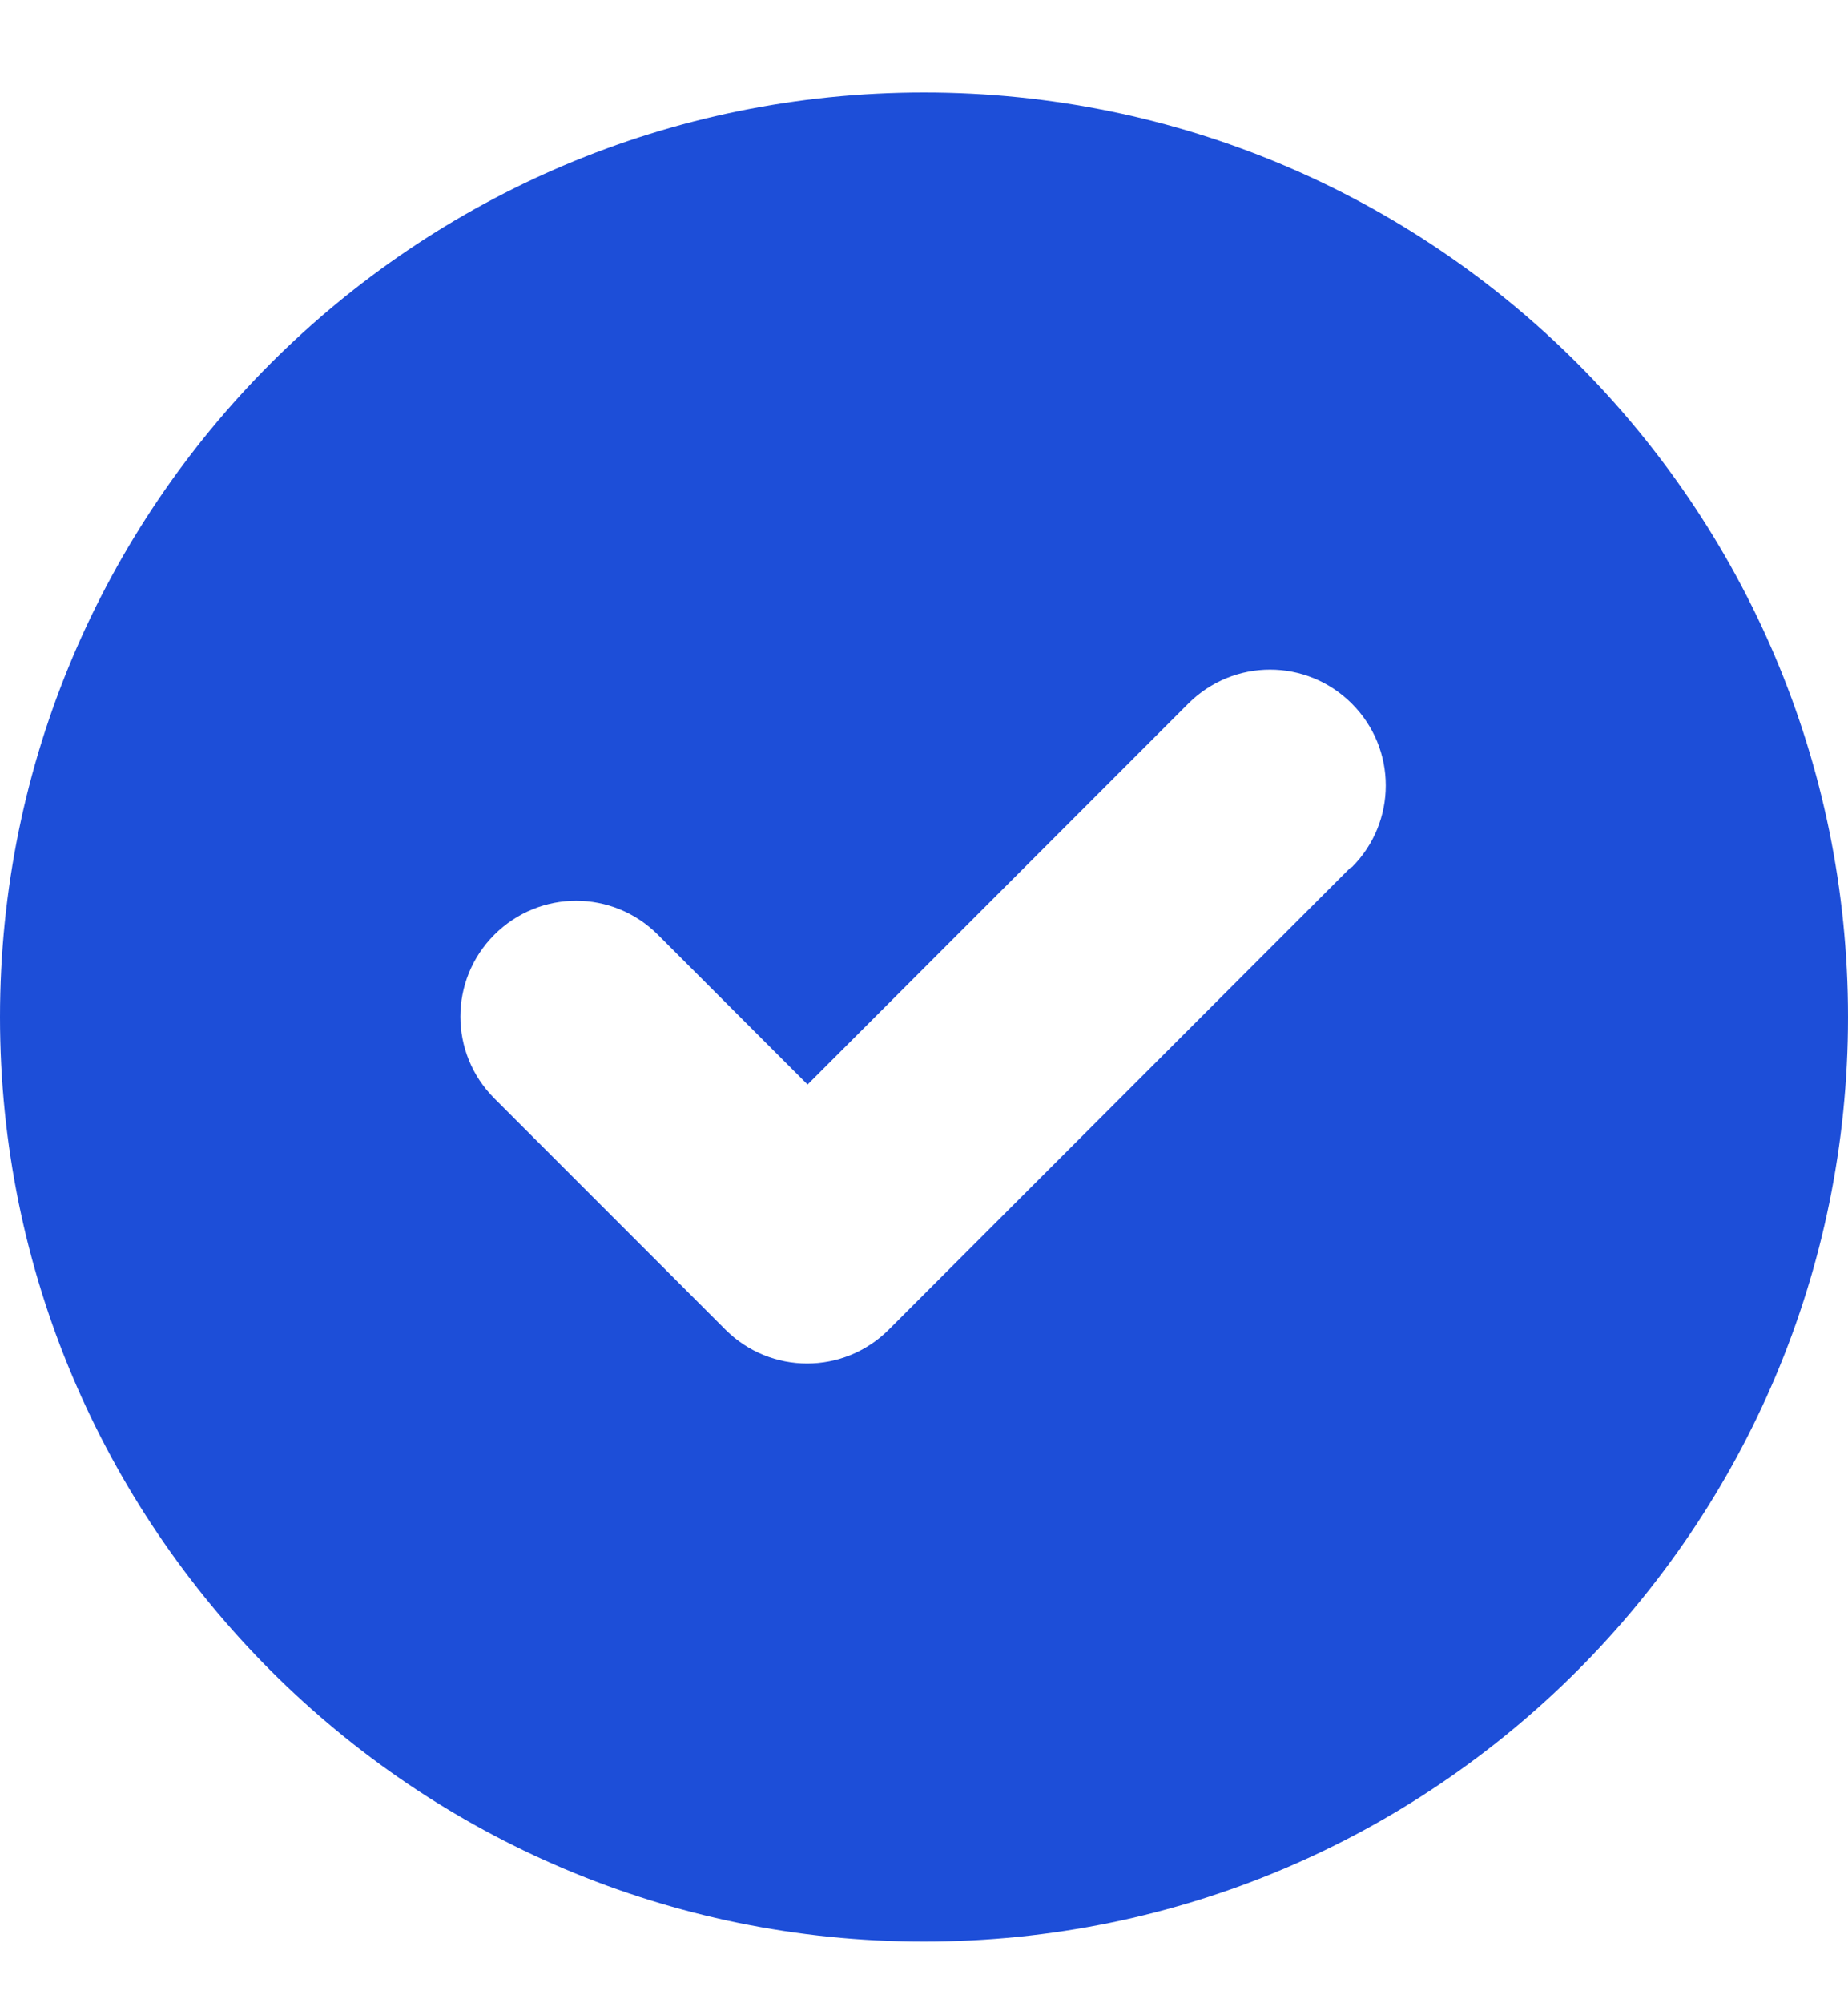 <svg width="12" height="13" viewBox="0 0 12 13" fill="none" xmlns="http://www.w3.org/2000/svg">
<path fill-rule="evenodd" clip-rule="evenodd" d="M6 12.6C9.312 12.6 12 9.912 12 6.6C12 3.288 9.312 0.6 6 0.6C2.688 0.6 0 3.288 0 6.6C0 9.912 2.688 12.6 6 12.6ZM8.778 5.628C9.072 5.334 9.072 4.86 8.778 4.566C8.484 4.272 8.01 4.272 7.716 4.566L5.244 7.038L4.272 6.066C3.978 5.772 3.504 5.772 3.21 6.066C2.916 6.36 2.916 6.834 3.21 7.128L4.71 8.628C5.004 8.922 5.478 8.922 5.772 8.628L8.772 5.628H8.778Z" fill="#1D4ED8"/>
</svg>
